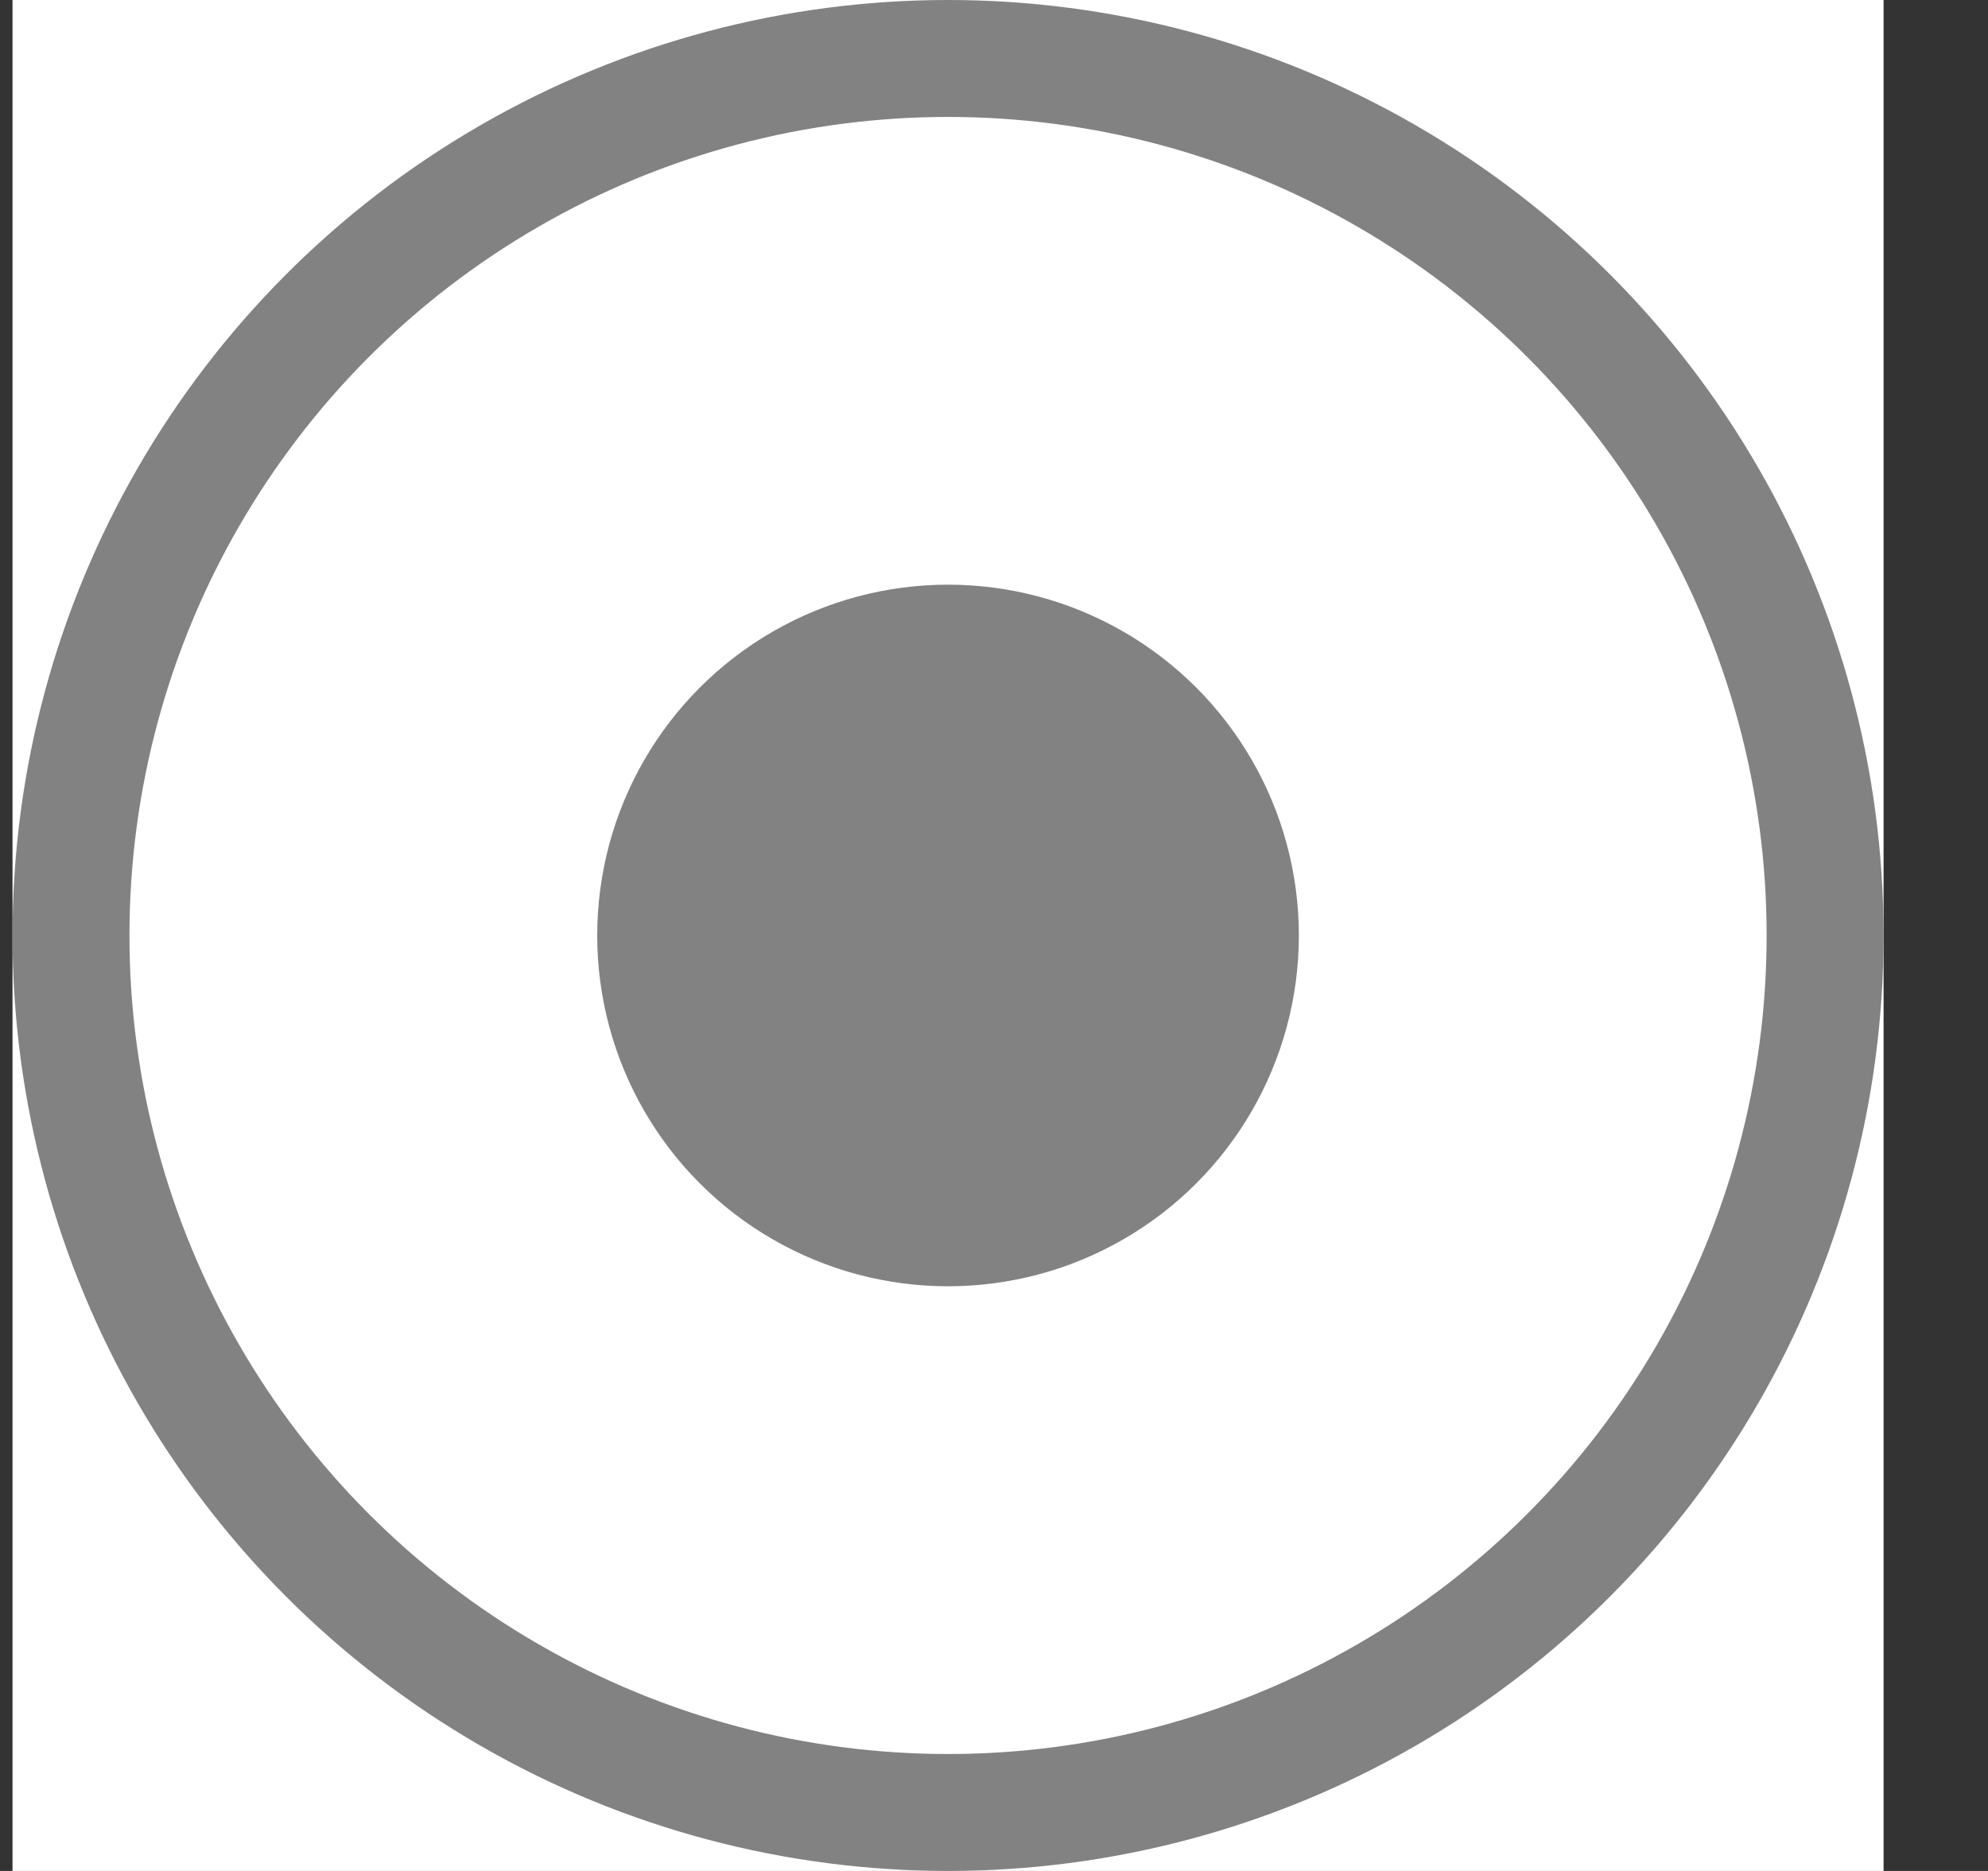 <svg width="17" height="16" viewBox="0 0 17 16" fill="none" xmlns="http://www.w3.org/2000/svg">
<rect x="0" y="0" width="17" height="16" fill="#333333" stroke="none"/>
<rect width="16" height="16" transform="translate(0.107)" fill="white"/>
<circle cx="8.107" cy="8" r="3" fill="#828282"/>
<circle cx="8.107" cy="8" r="7.5" stroke="#828282"/>
</svg>
